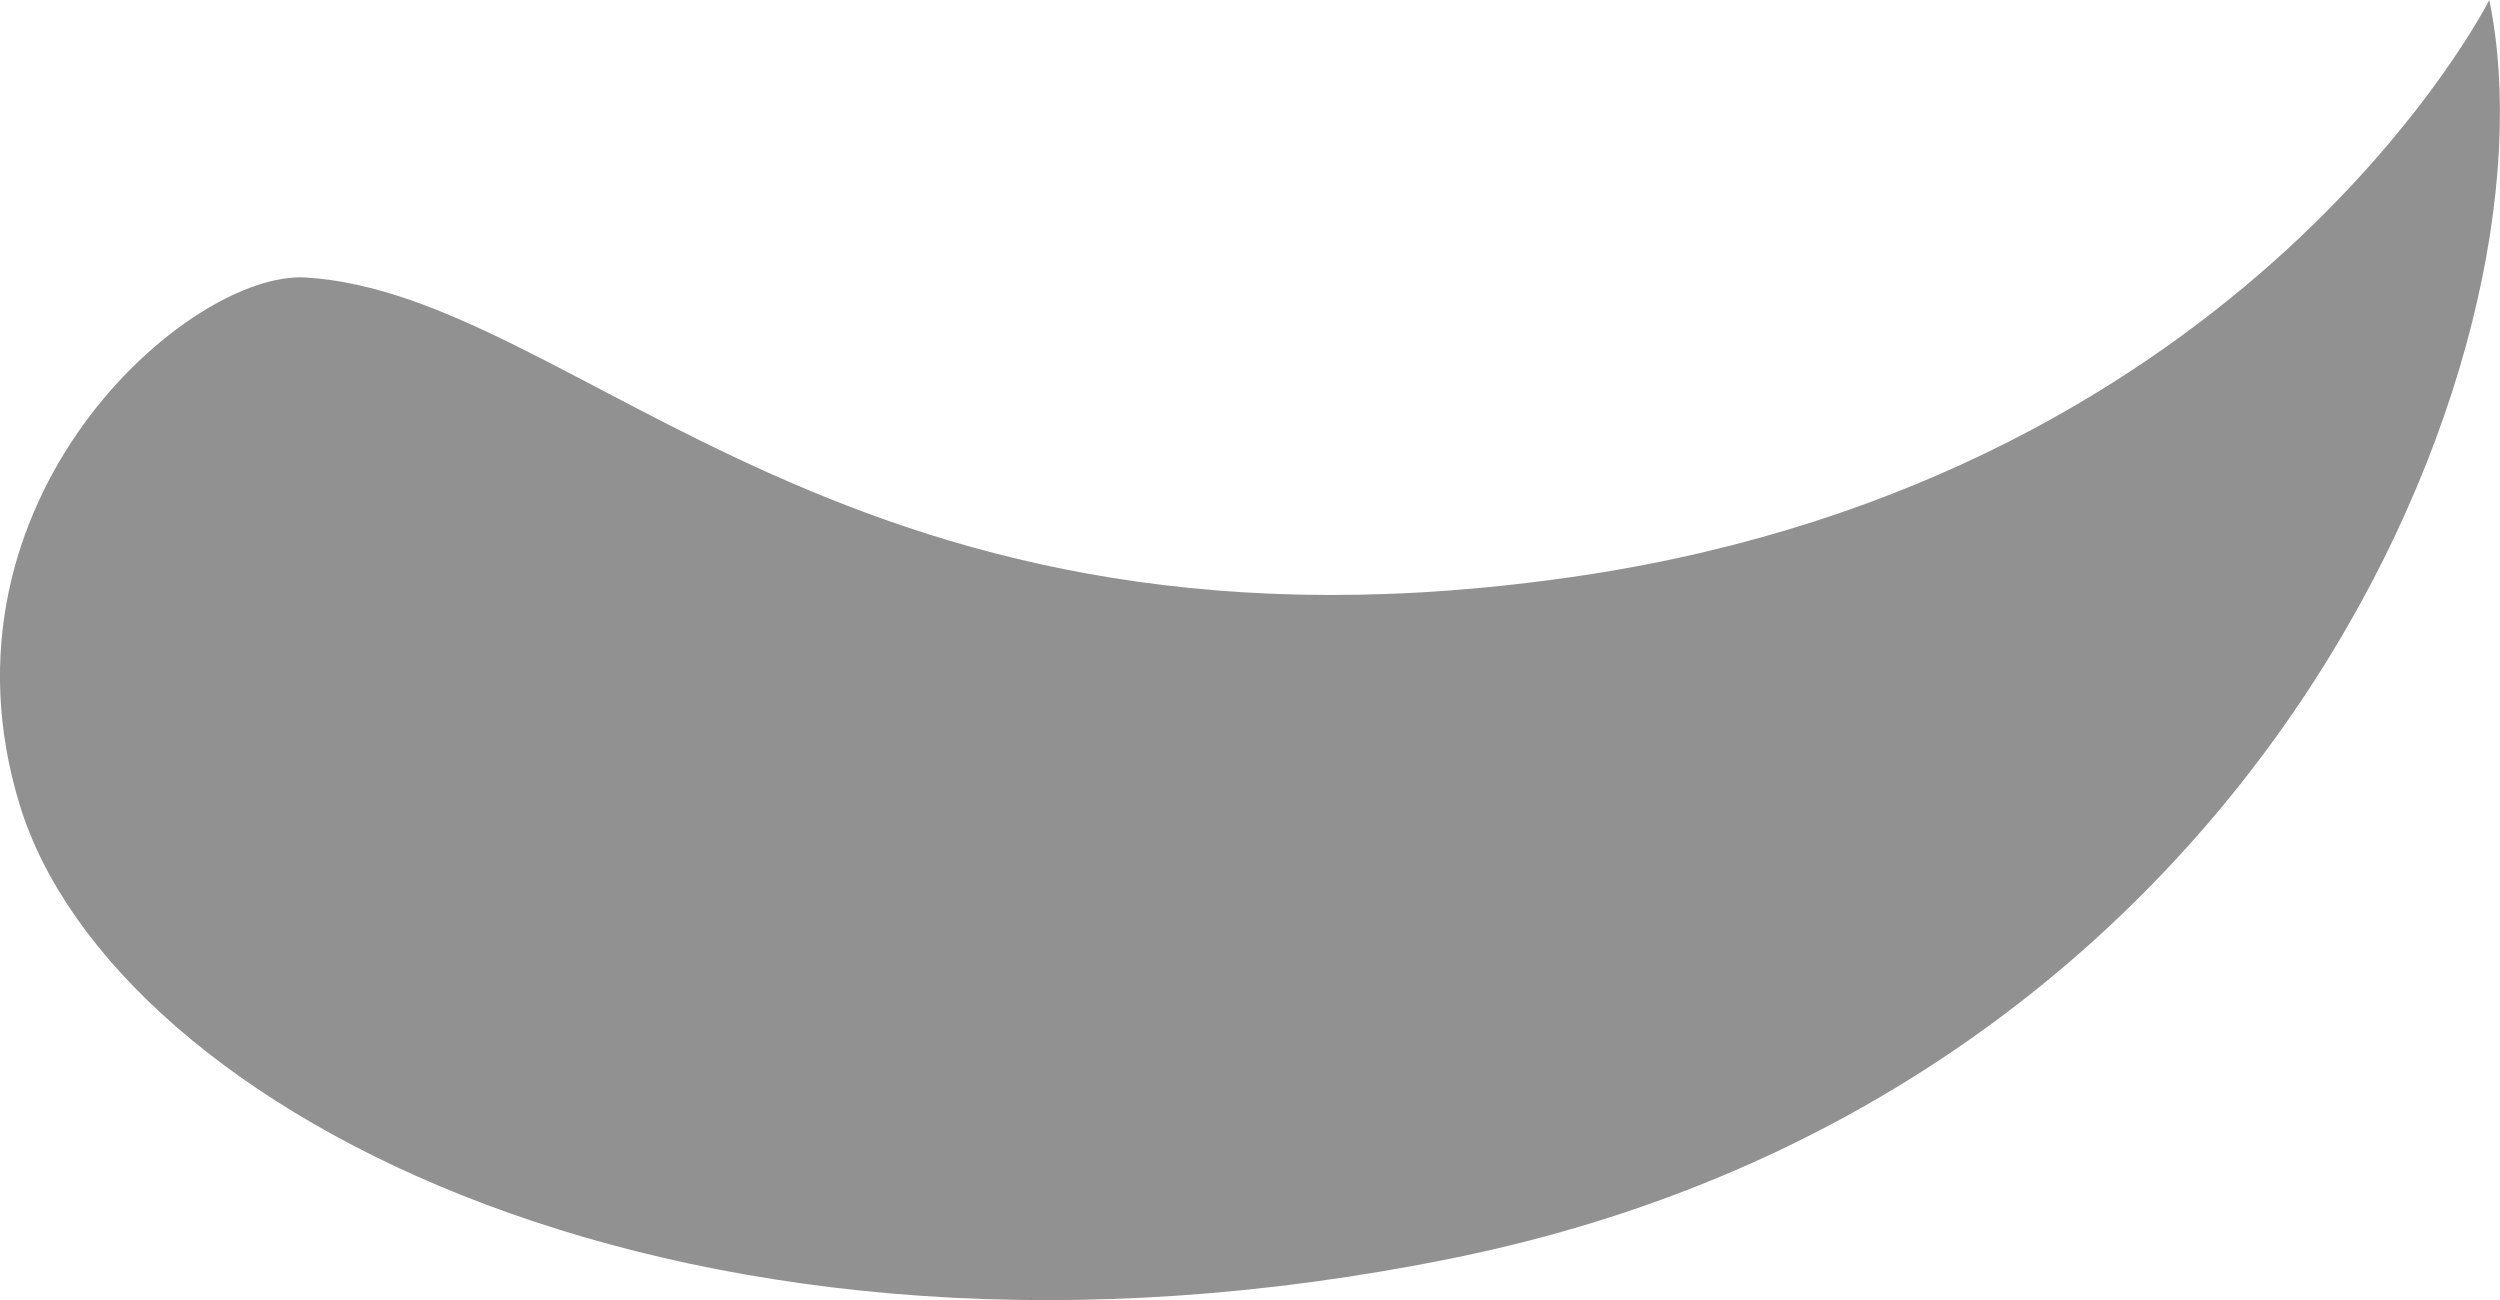 <?xml version="1.0" encoding="UTF-8" standalone="no"?>
<!-- Generator: Adobe Illustrator 24.2.1, SVG Export Plug-In . SVG Version: 6.00 Build 0)  -->

<svg
   xmlns:dc="http://purl.org/dc/elements/1.1/"
   xmlns:cc="http://creativecommons.org/ns#"
   xmlns:rdf="http://www.w3.org/1999/02/22-rdf-syntax-ns#"
   xmlns:svg="http://www.w3.org/2000/svg"
   xmlns="http://www.w3.org/2000/svg"
   xmlns:sodipodi="http://sodipodi.sourceforge.net/DTD/sodipodi-0.dtd"
   xmlns:inkscape="http://www.inkscape.org/namespaces/inkscape"
   version="1.1"
   id="Layer_1"
   x="0px"
   y="0px"
   viewBox="0 0 41.081 21.364"
   xml:space="preserve"
   sodipodi:docname="Side.svg"
   width="41.081"
   height="21.364"
   inkscape:version="0.92.4 (5da689c313, 2019-01-14)"><defs
   id="defs9" /><sodipodi:namedview
   pagecolor="#ffffff"
   bordercolor="#666666"
   borderopacity="1"
   objecttolerance="10"
   gridtolerance="10"
   guidetolerance="10"
   inkscape:pageopacity="0"
   inkscape:pageshadow="2"
   inkscape:window-width="1920"
   inkscape:window-height="1007"
   id="namedview7"
   showgrid="false"
   inkscape:zoom="8.7407407"
   inkscape:cx="1.8643911"
   inkscape:cy="13.430758"
   inkscape:window-x="0"
   inkscape:window-y="0"
   inkscape:window-maximized="1"
   inkscape:current-layer="Layer_1" />
<style
   type="text/css"
   id="style2">
	.st0{fill:#4D4D4D;}
</style>
<path
   class="st0"
   d="m 5.025,4.56 c -1.92,-0.12 -6.24,3.65 -4.7,8.67 1.54,5.02 11.02,10 23.57,7.44 13.22,-2.69 18.22,-14.82 17.01,-20.67 0,0 -3.91,7.78 -14.86,9.45 -12.11,1.83 -16.5,-4.61 -21.02,-4.89 z"
   id="path4"
   inkscape:connector-curvature="0"
   style="fill:#919191;fill-opacity:1" />
</svg>